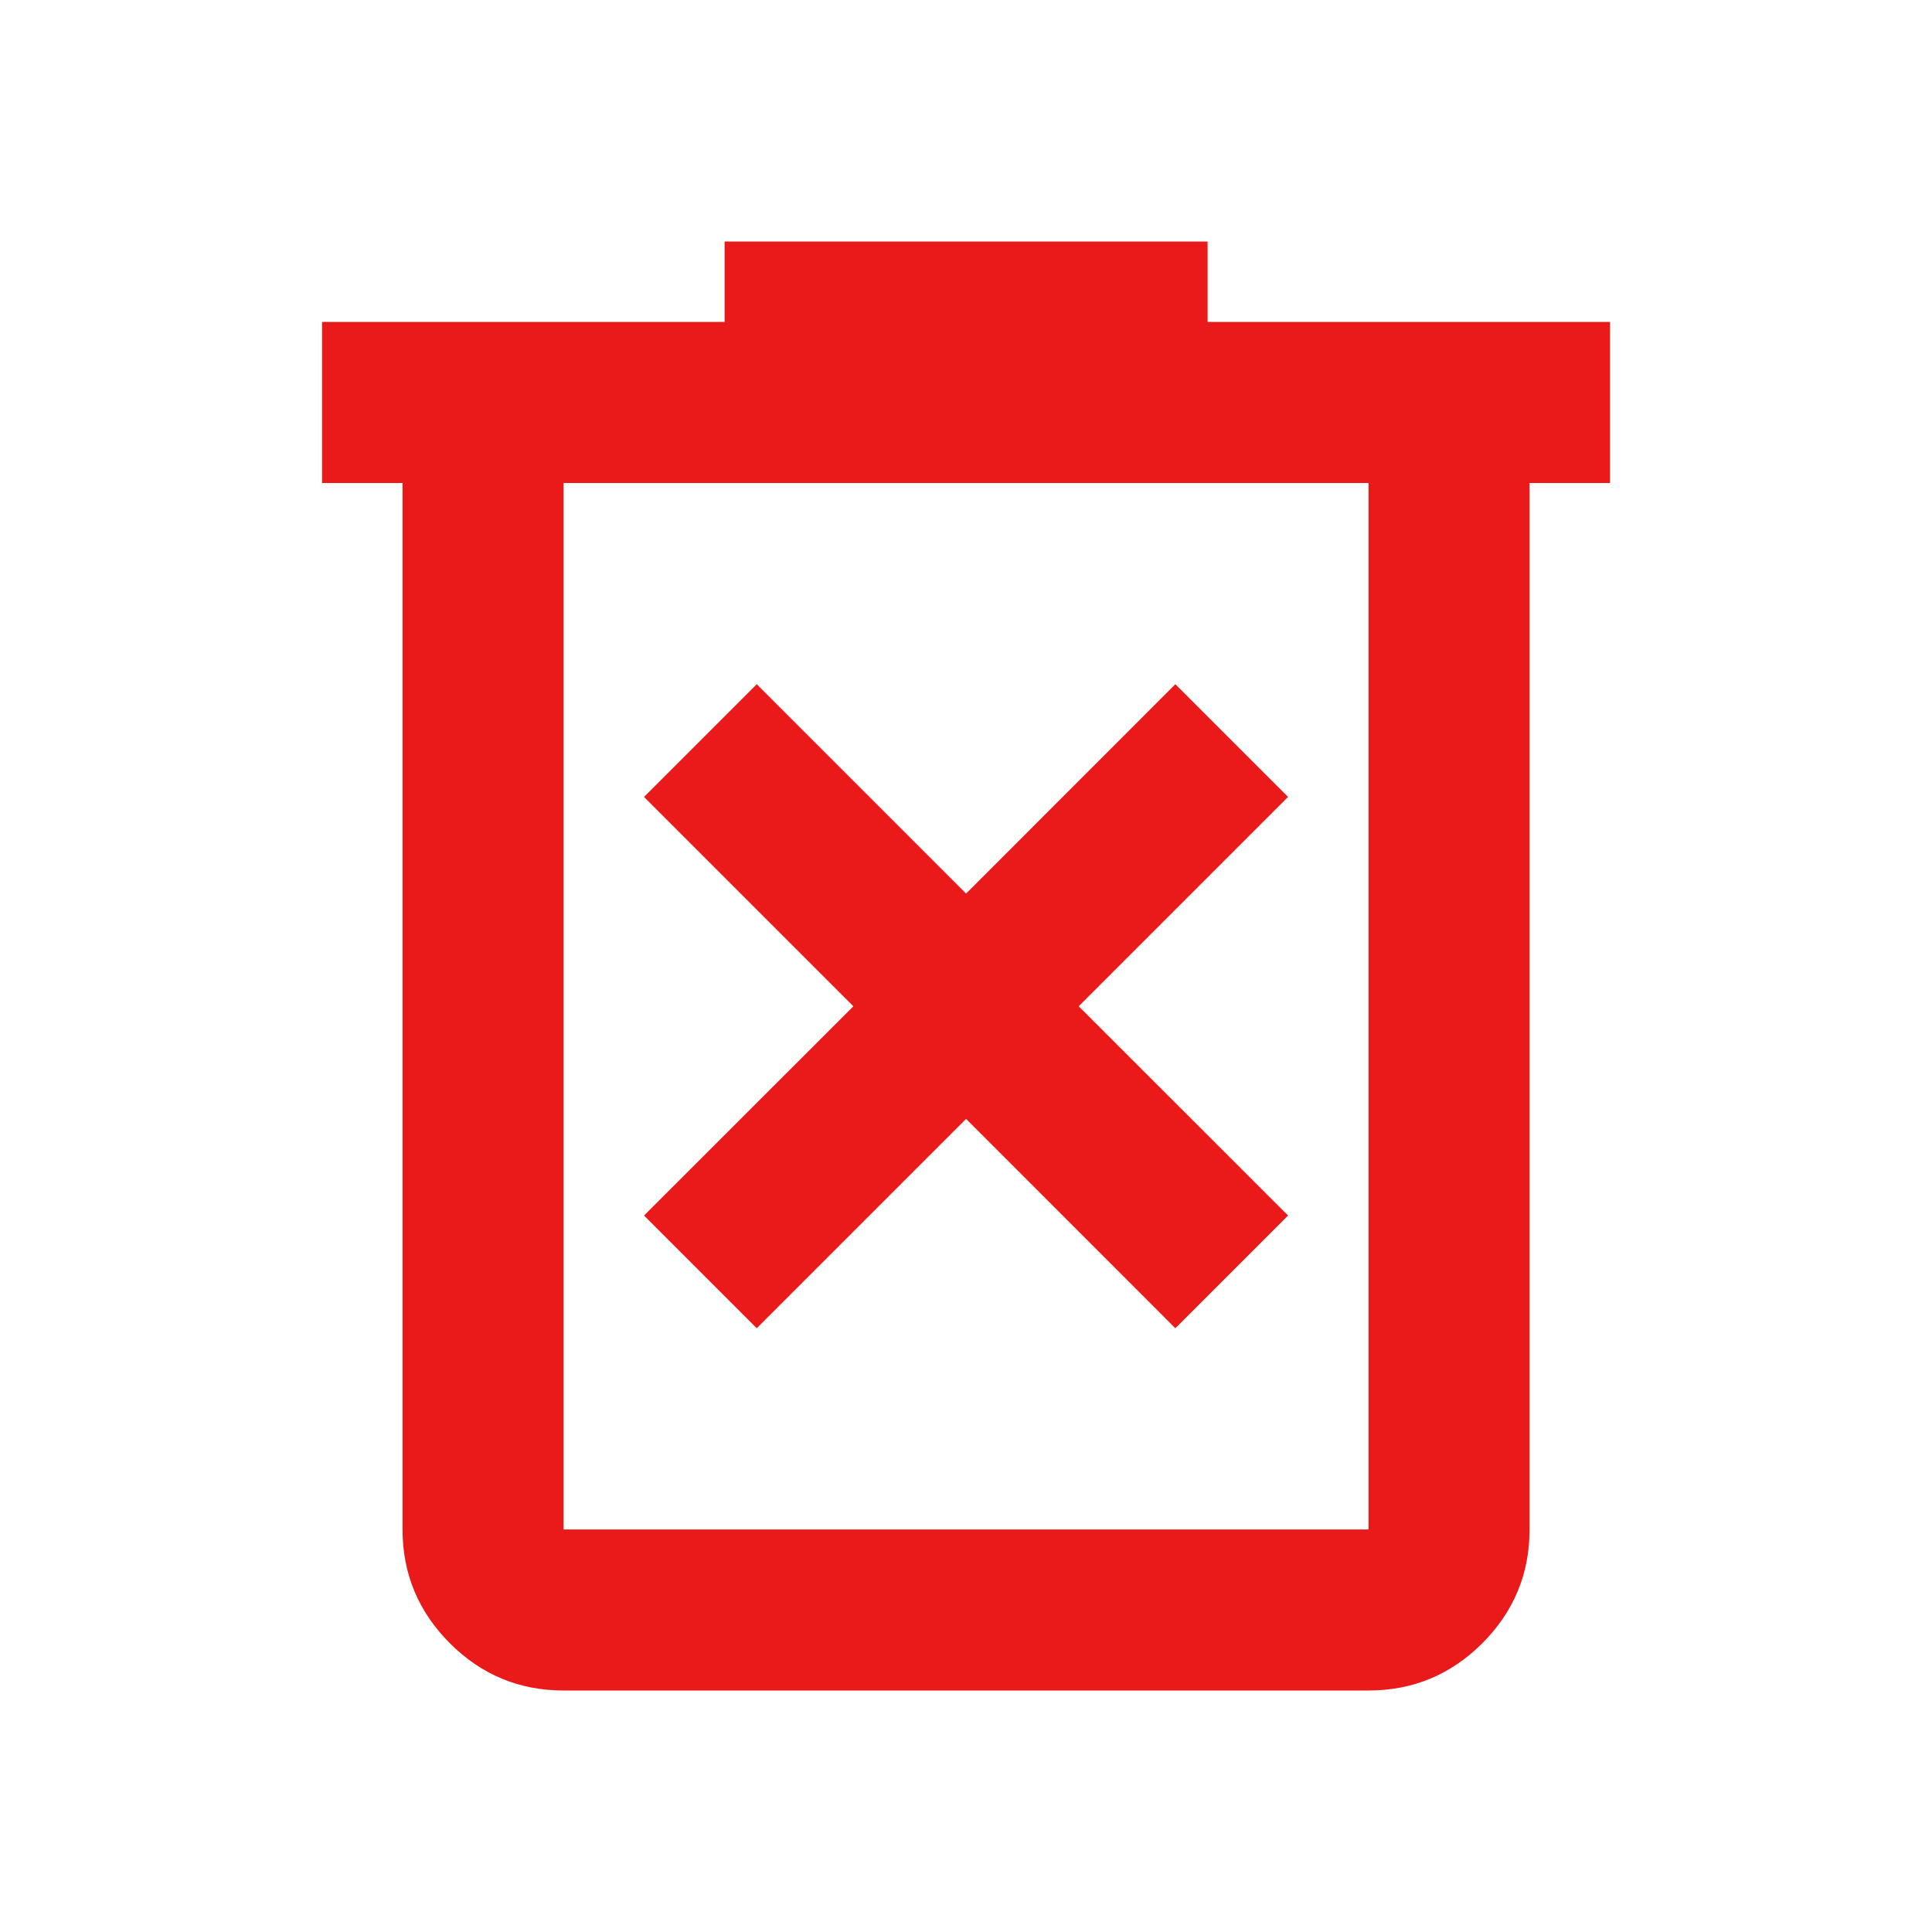 <svg width="20" height="20" viewBox="0 0 20 20" fill="none" xmlns="http://www.w3.org/2000/svg">
<path d="M7.834 13.75L10.001 11.583L12.167 13.75L13.334 12.583L11.167 10.417L13.334 8.25L12.167 7.083L10.001 9.25L7.834 7.083L6.667 8.25L8.834 10.417L6.667 12.583L7.834 13.75ZM5.834 17.5C5.376 17.5 4.983 17.337 4.657 17.011C4.331 16.684 4.167 16.292 4.167 15.833V5H3.334V3.333H7.501V2.5H12.501V3.333H16.667V5H15.834V15.833C15.834 16.292 15.671 16.684 15.345 17.011C15.018 17.337 14.626 17.5 14.167 17.5H5.834ZM14.167 5H5.834V15.833H14.167V5Z" fill="#EA1A1A"/>
</svg>
